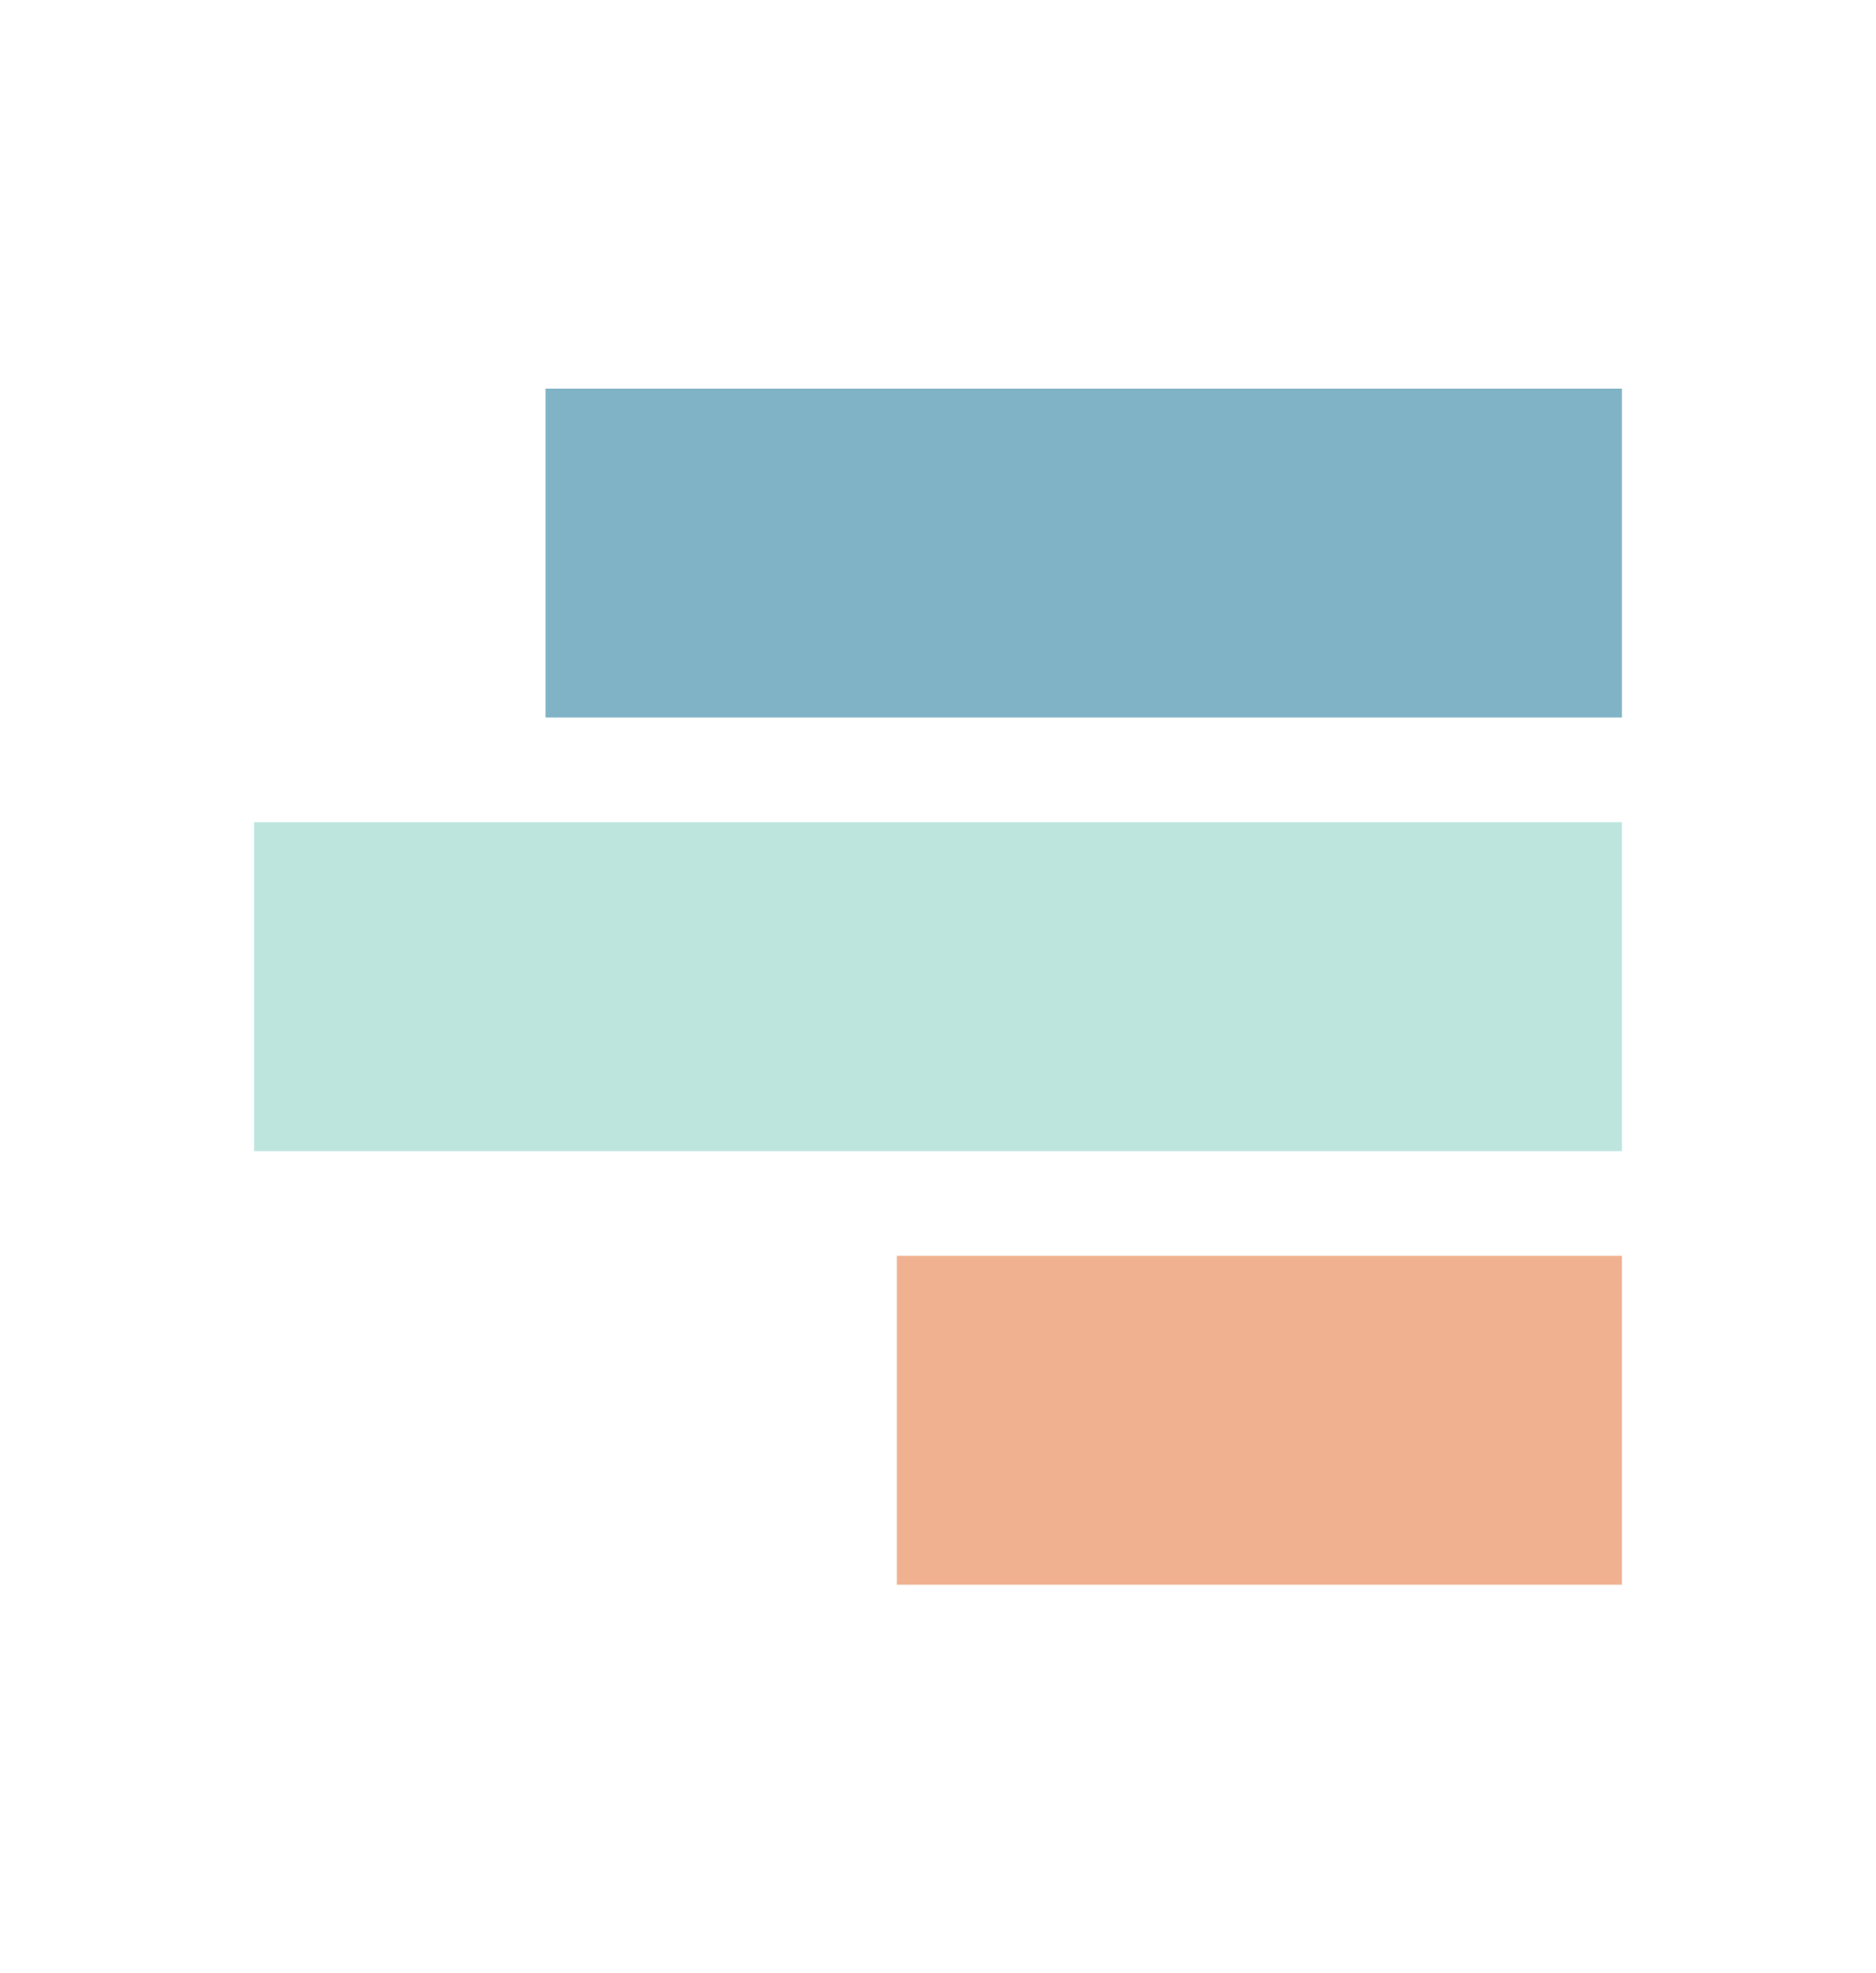 <svg id="Layer_1" data-name="Layer 1" xmlns="http://www.w3.org/2000/svg" width="251" height="264" viewBox="0 0 251 264"><title>Artboard 1</title><g opacity="0.5"><rect x="146.5" y="141.5" width="44" height="97" transform="translate(-21.5 358.5) rotate(-90)" fill="#df6420"/><rect x="103.5" y="40.5" width="44" height="183" transform="translate(-6.5 257.5) rotate(-90)" fill="#7cccbd"/><rect x="123" y="2" width="44" height="144" transform="translate(71 219) rotate(-90)" fill="#00688b"/></g></svg>